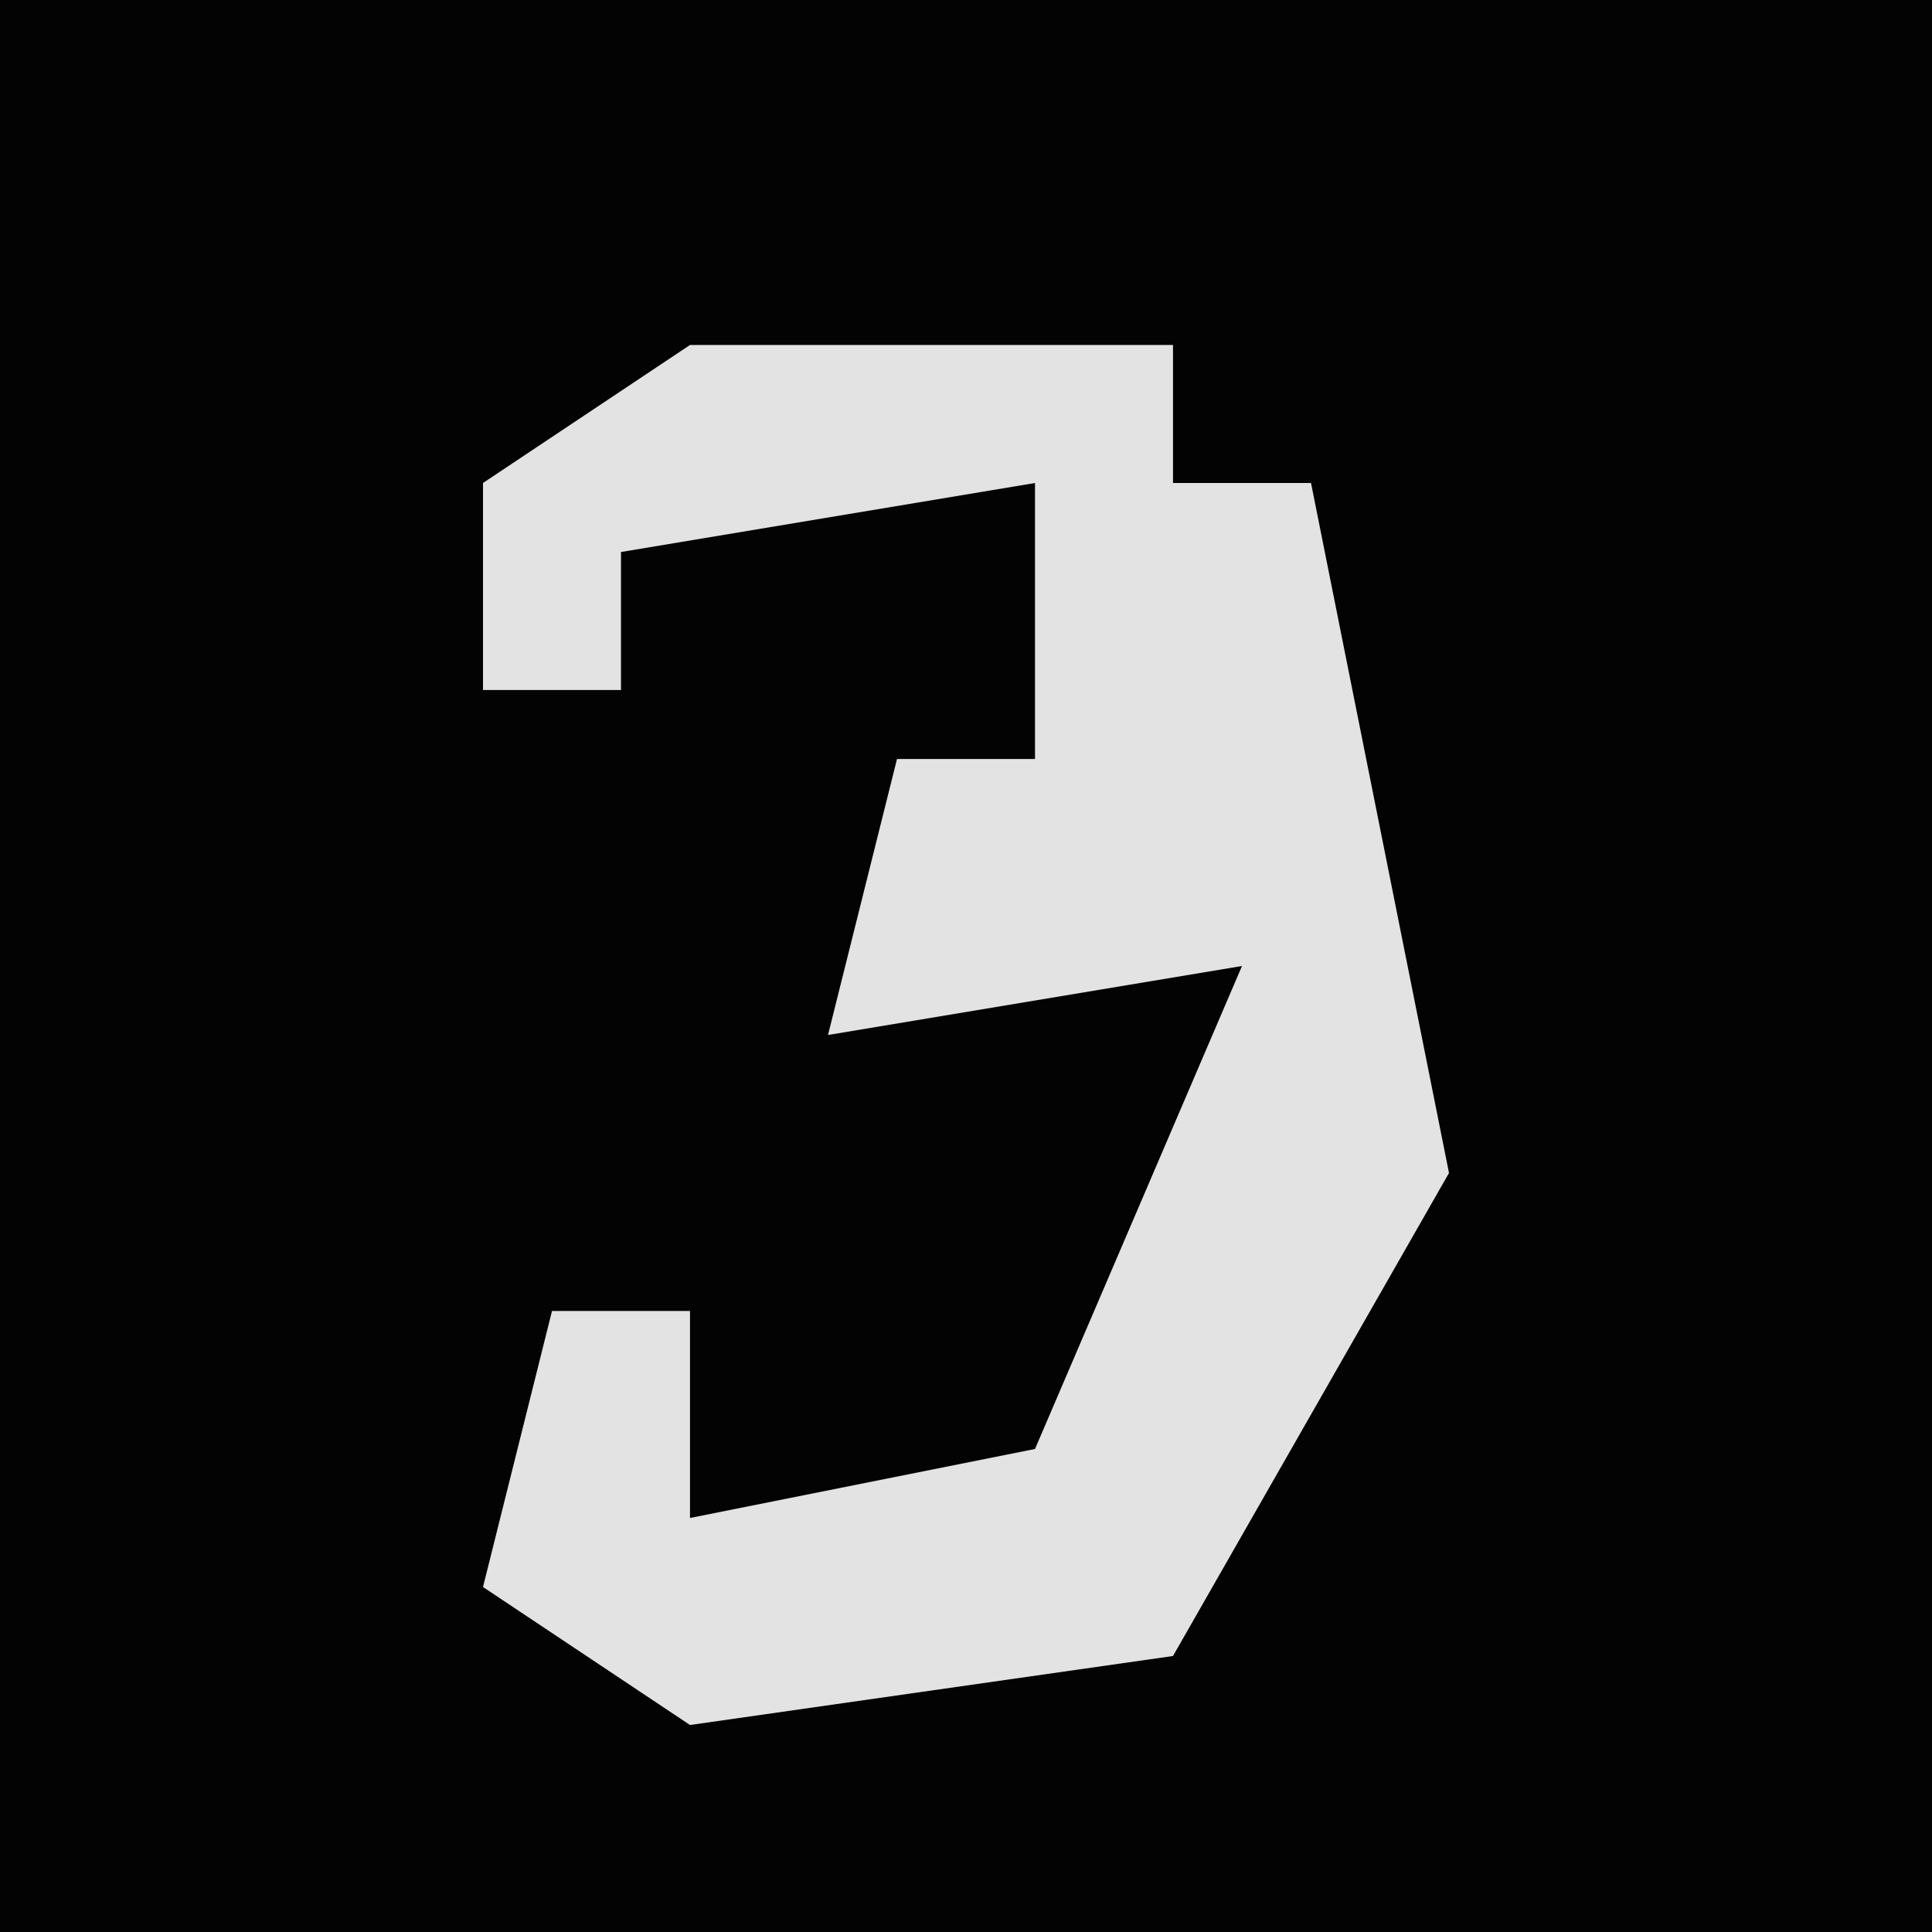 <?xml version="1.0" encoding="UTF-8"?>
<svg version="1.1" xmlns="http://www.w3.org/2000/svg" width="28" height="28">
<path d="M0,0 L28,0 L28,28 L0,28 Z " fill="#030303" transform="translate(0,0)"/>
<path d="M0,0 L7,0 L7,2 L9,2 L10,7 L11,12 L7,19 L0,20 L-3,18 L-2,14 L0,14 L0,17 L5,16 L8,9 L2,10 L3,6 L5,6 L5,2 L-1,3 L-1,5 L-3,5 L-3,2 Z " fill="#E3E3E3" transform="translate(10,5)"/>
</svg>
